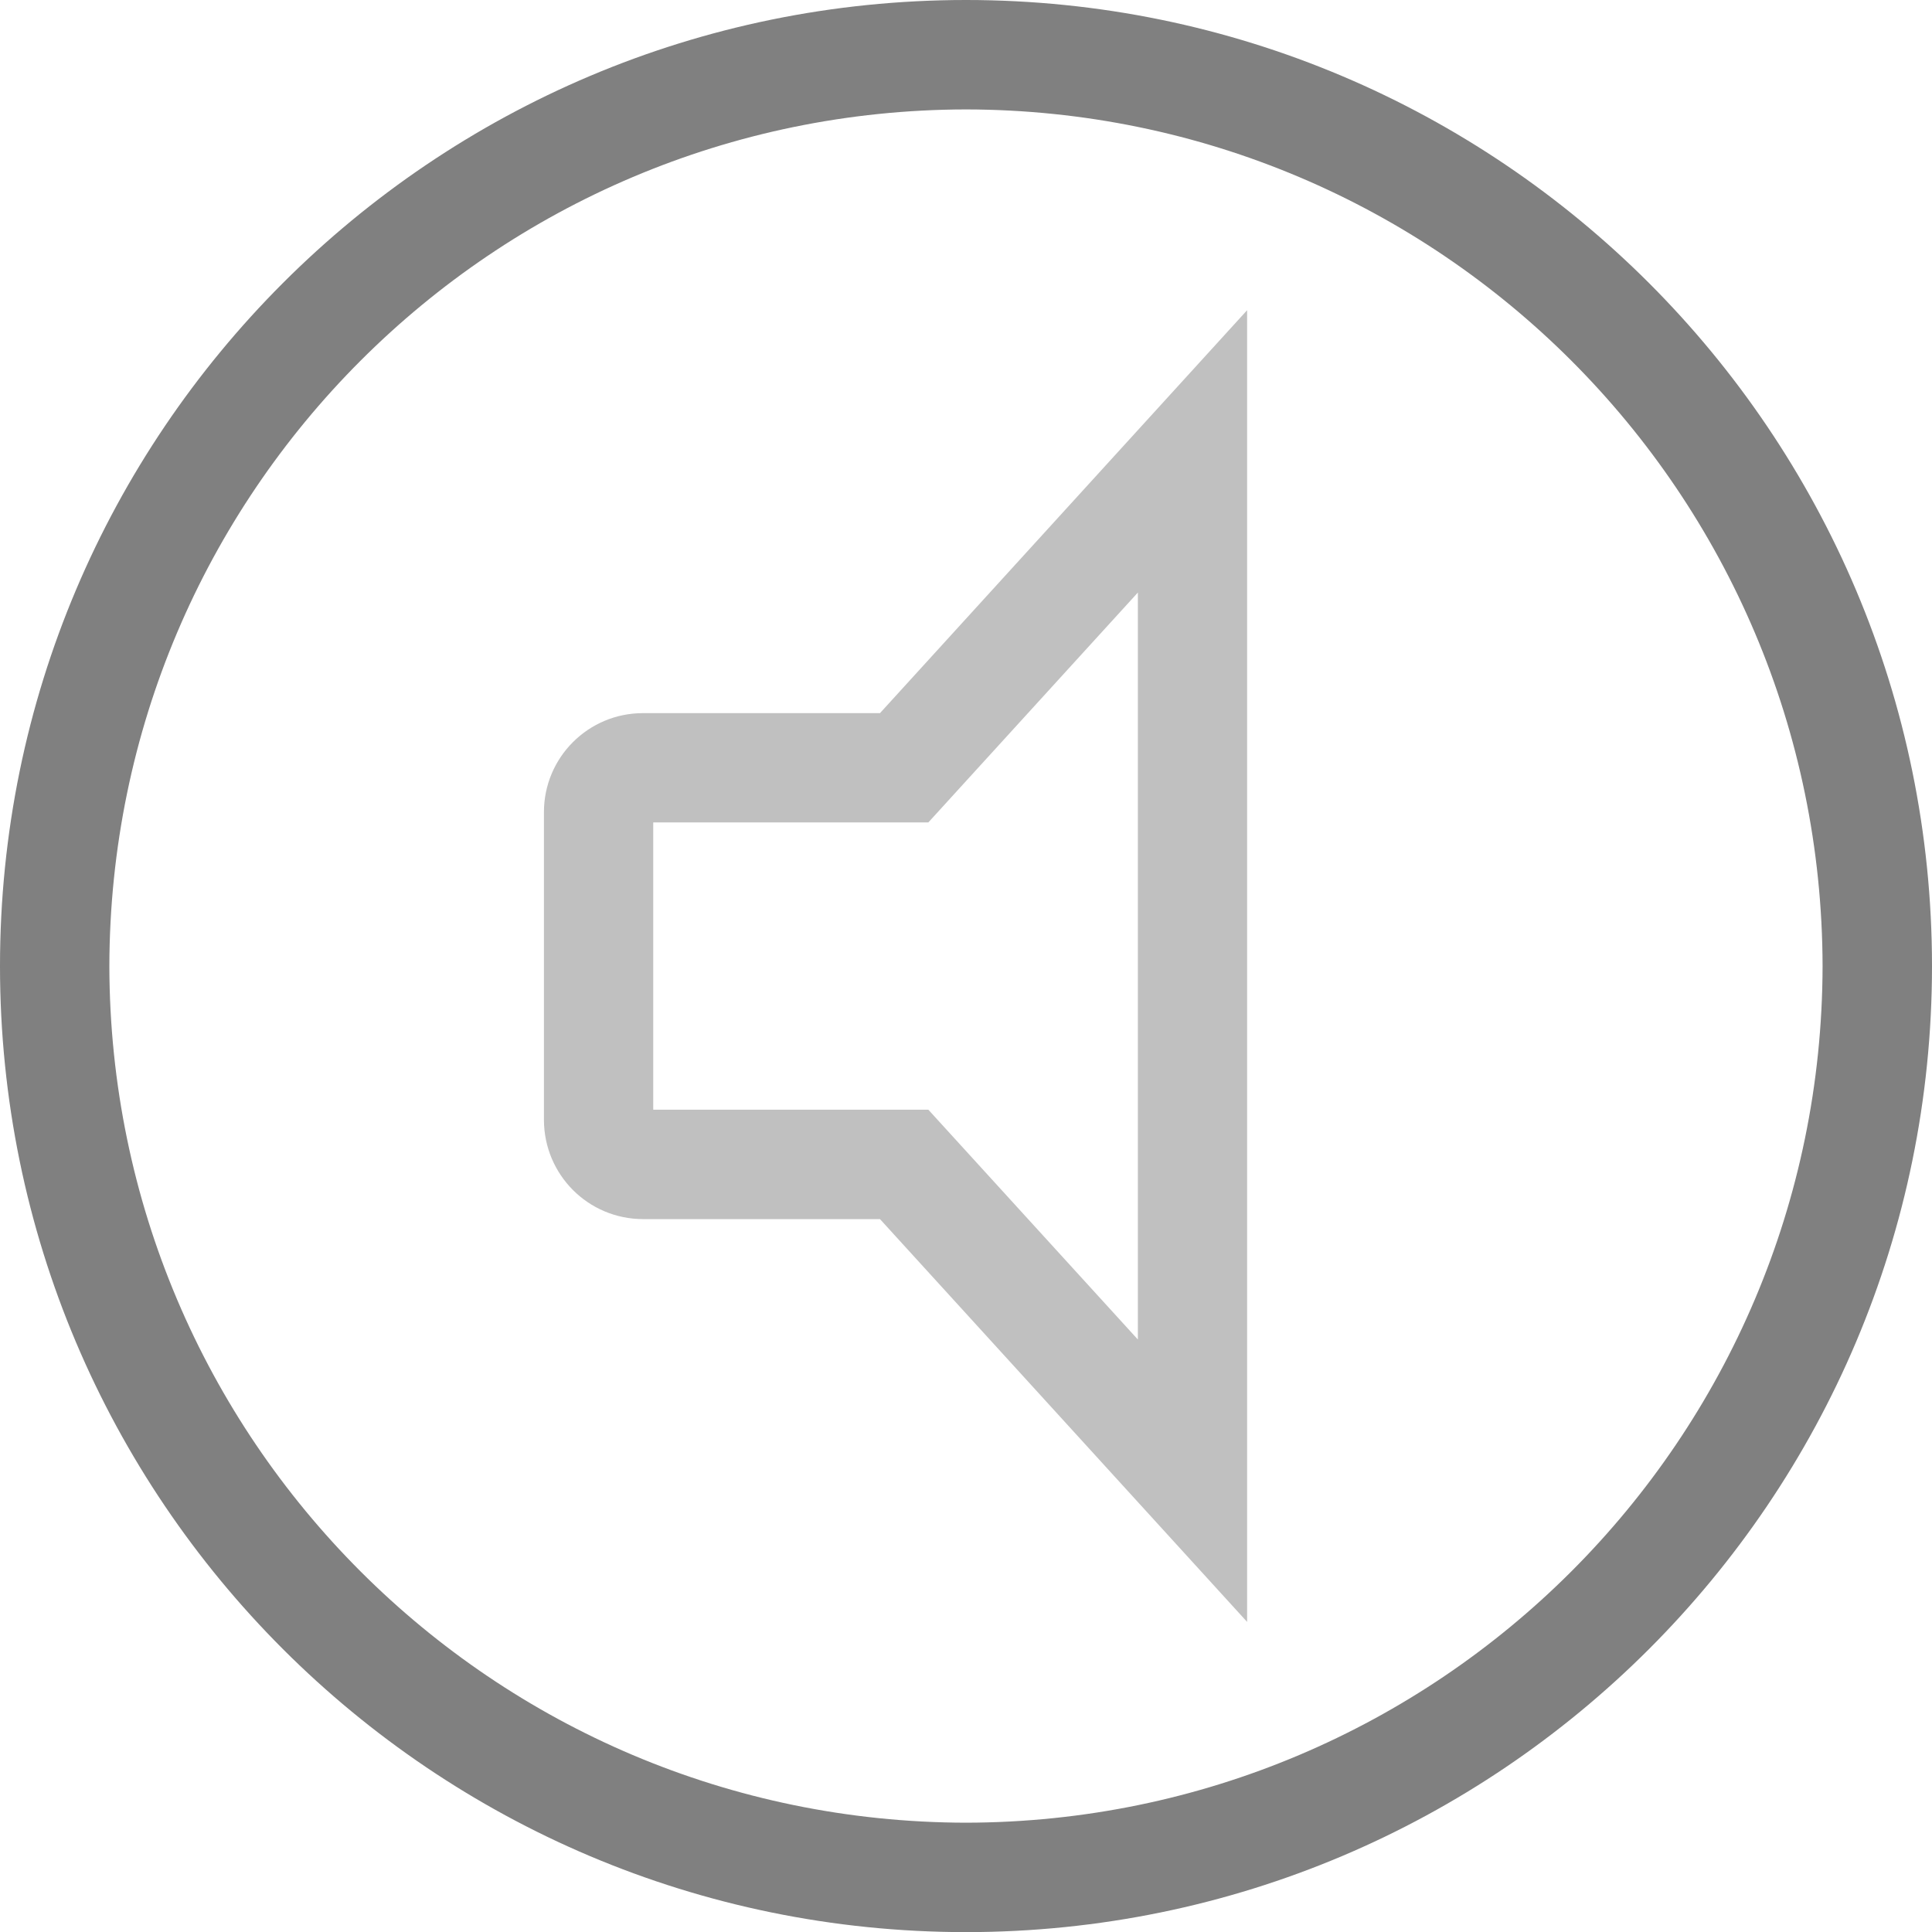 <?xml version="1.0" encoding="utf-8"?>
<!DOCTYPE svg PUBLIC "-//W3C//DTD SVG 1.1//EN" "http://www.w3.org/Graphics/SVG/1.1/DTD/svg11.dtd">
<svg version="1.1" id="Layer_1" xmlns="http://www.w3.org/2000/svg" xmlns:xlink="http://www.w3.org/1999/xlink" x="0px" y="0px"
	 width="31.8px" height="31.802px" viewBox="0 0 31.8 31.802" enable-background="new 0 0 31.8 31.802" xml:space="preserve">
<linearGradient id="gradient" gradientUnits="userSpaceOnUse" x1="17.139" y1="31.802" x2="17.139" y2="0">
	<stop  offset="0" style="stop-color:#404040"/>
	<stop  offset="1" style="stop-color:#A0A0A0"/>
</linearGradient>
<path fill="#C0C0C0" d="M14.484,20.066h-3.901c-0.902-0.002-1.628-0.73-1.63-1.633l0,0v-5.065c0-0.902,0.73-1.63,1.63-1.63l0,0
	h3.901l6.043-6.632v19.267v2.323L14.484,20.066L14.484,20.066z M15.28,18.265l3.449,3.783V9.753l-3.449,3.784h-4.528v4.728H15.28
	L15.28,18.265z"/>
<path fill="#808080" d="M0,15.902C0,7.12,7.118,0.002,15.9,0l0,0C24.68,0.002,31.798,7.12,31.8,15.902l0,0
	c-0.002,8.78-7.12,15.897-15.899,15.9l0,0C7.118,31.799,0,24.682,0,15.902L0,15.902z M1.8,15.902
	c0.015,7.787,6.313,14.084,14.1,14.099l0,0c7.785-0.015,14.084-6.313,14.099-14.099l0,0C29.984,8.114,23.686,1.815,15.9,1.801l0,0
	C8.113,1.815,1.815,8.114,1.8,15.902L1.8,15.902z"/>
</svg>
